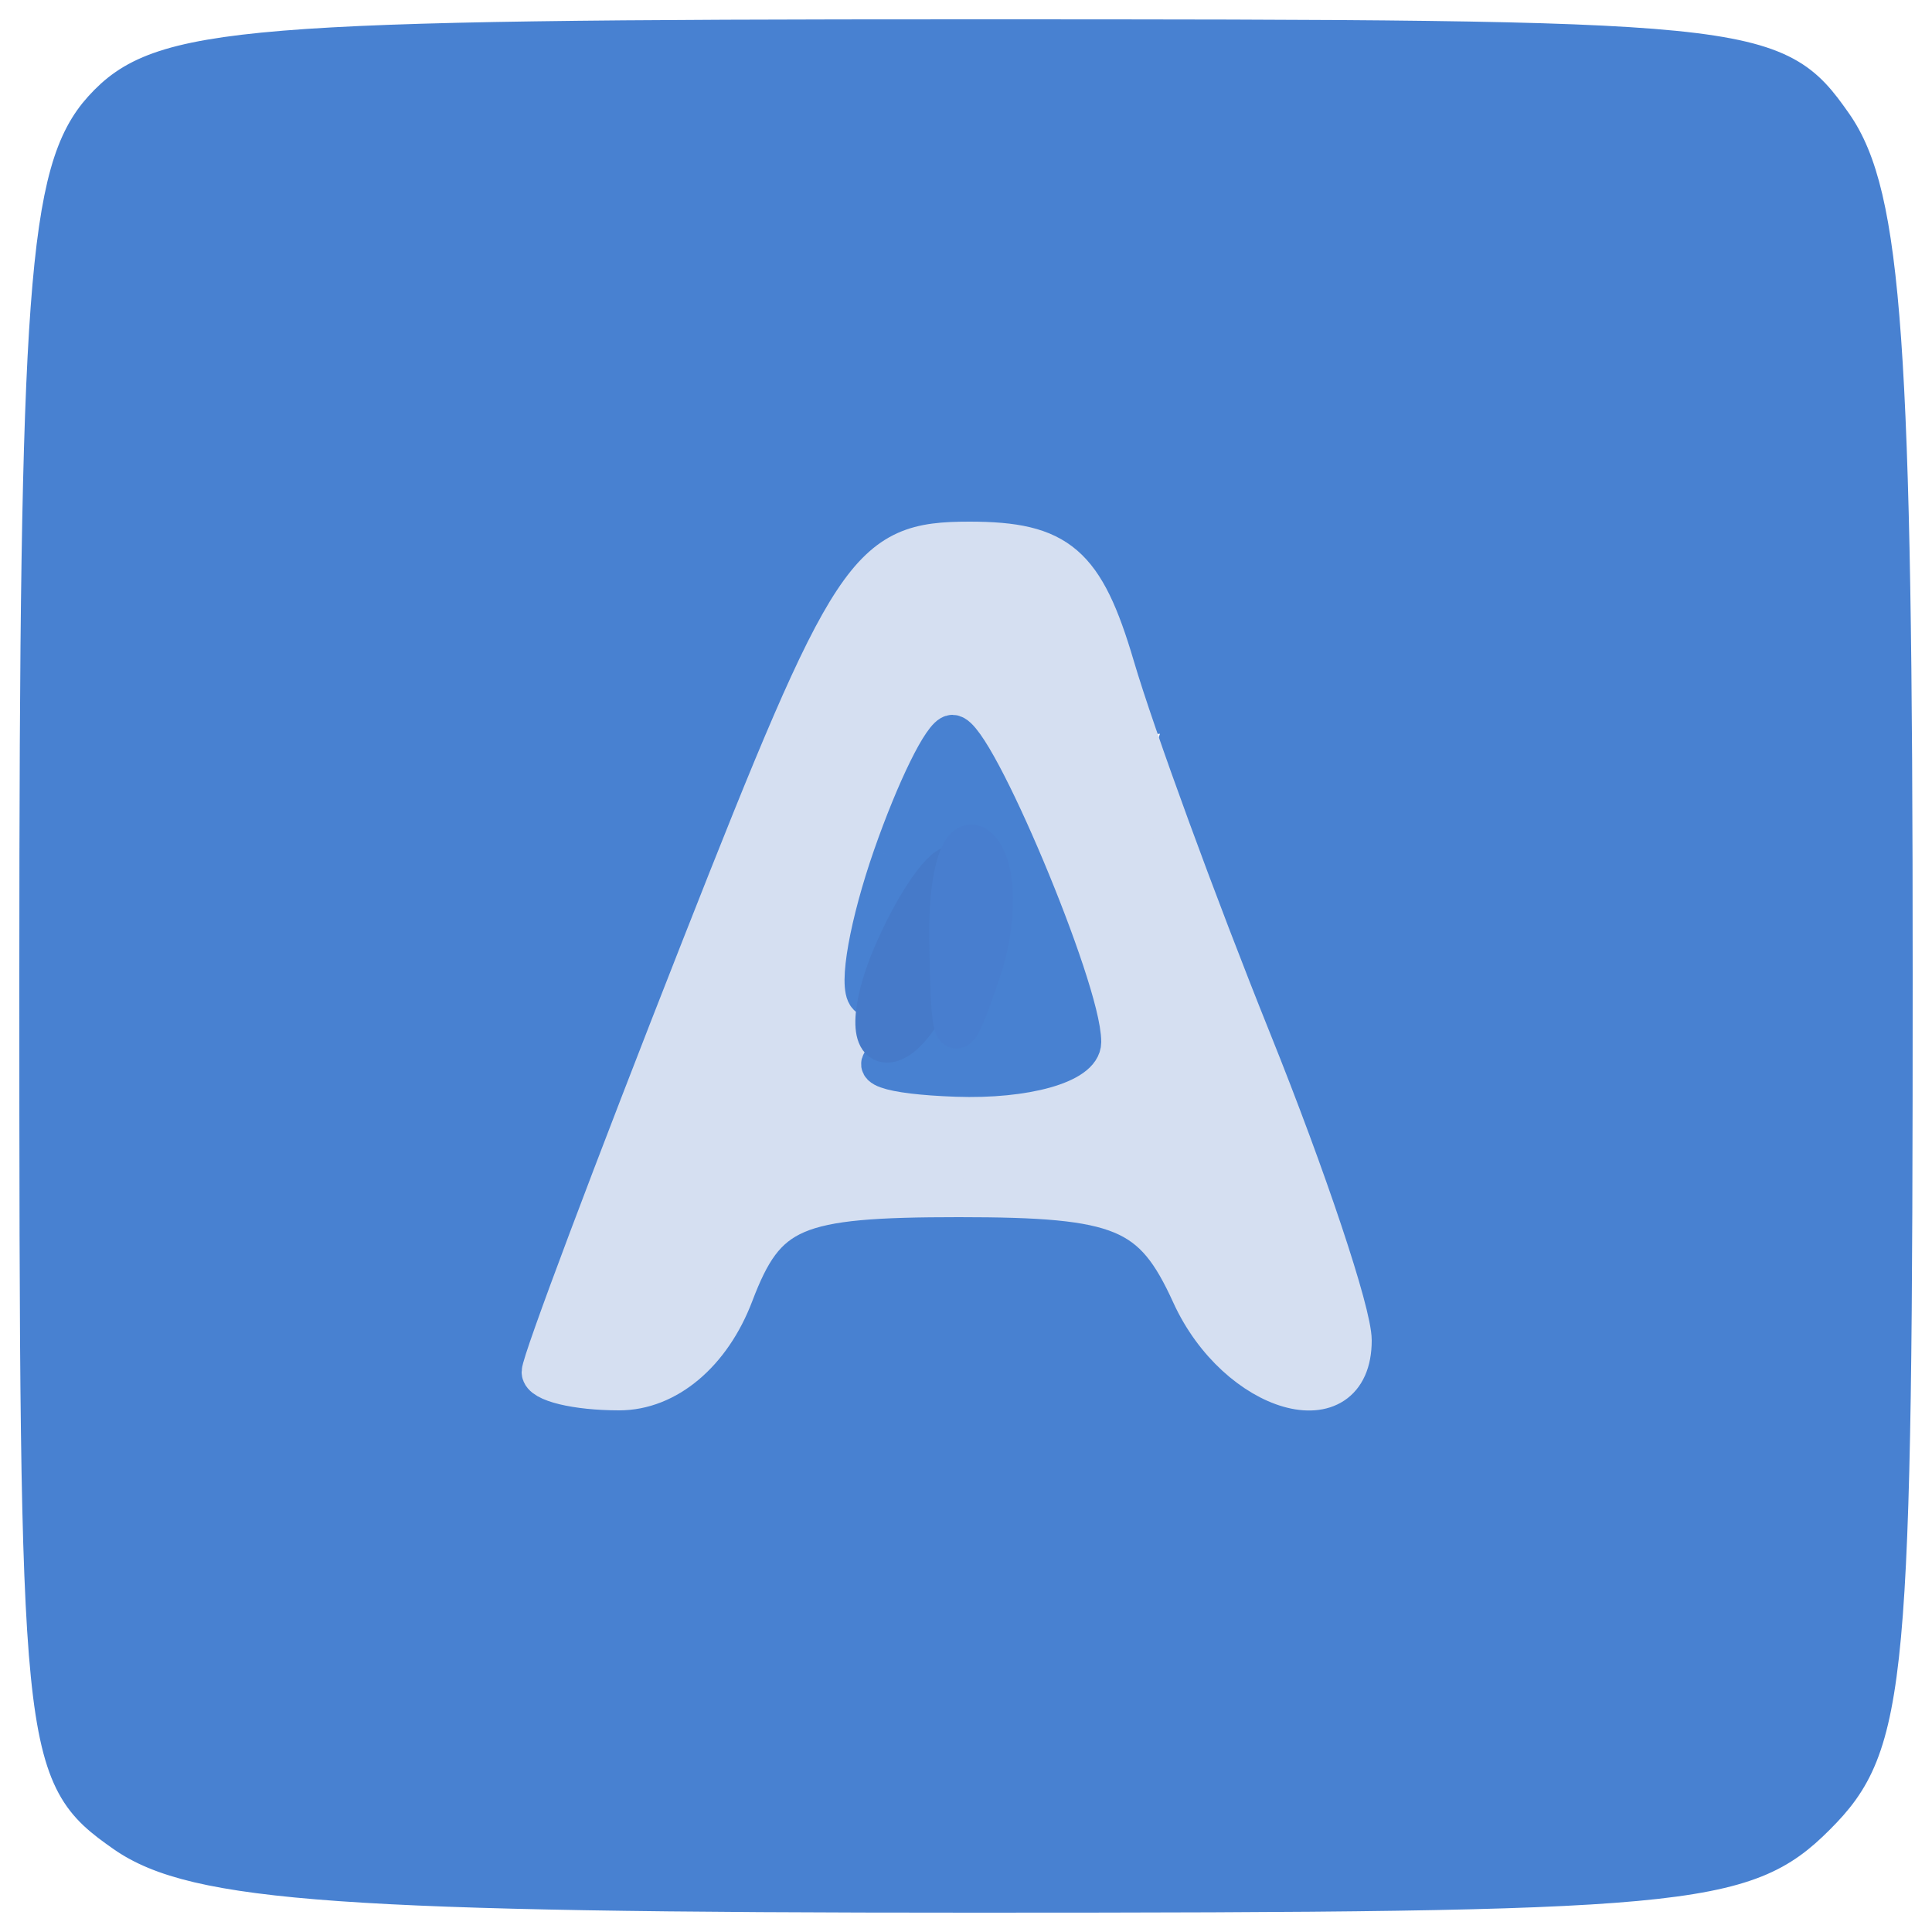 <?xml version="1.0" encoding="utf-8"?>
<!DOCTYPE svg PUBLIC "-//W3C//DTD SVG 20010904//EN" "http://www.w3.org/TR/2001/REC-SVG-20010904/DTD/svg10.dtd">
<svg version="1.0" xmlns="http://www.w3.org/2000/svg" width="50pt" height="50pt" viewBox="0 0 50 50" style="" preserveAspectRatio="xMidYMid meet">
<g fill="#4881D1FF" stroke="#4881D1FF">
<path d="M 2.655 2.829 C 1.228 4.406 1.000 7.493 1.000 25.272 C 1.000 45.441 1.048 45.920 3.223 47.443 C 5.052 48.725 8.941 49.000 25.223 49.000 C 43.667 49.000 45.135 48.865 47.000 47.000 C 48.865 45.135 49.000 43.667 49.000 25.223 C 49.000 8.941 48.725 5.052 47.443 3.223 C 45.920 1.047 45.447 1.000 25.098 1.000 C 6.229 1.000 4.157 1.169 2.655 2.829 M 28.588 16.493 C 28.932 17.864 29.610 18.741 30.095 18.441 C 30.580 18.141 30.748 18.494 30.468 19.224 C 30.187 19.954 31.092 23.344 32.479 26.756 C 33.866 30.168 35.000 33.644 35.000 34.480 C 35.000 36.919 32.062 36.230 30.818 33.500 C 29.830 31.332 29.033 31.000 24.815 31.000 C 20.546 31.000 19.834 31.306 19.000 33.500 C 18.418 35.031 17.264 36.000 16.025 36.000 C 14.911 36.000 14.000 35.814 14.000 35.586 C 14.000 35.358 15.587 30.970 17.526 25.836 C 19.465 20.701 21.251 15.938 21.494 15.250 C 21.738 14.563 23.293 14.000 24.950 14.000 C 27.327 14.000 28.094 14.526 28.588 16.493 "/></g>
<g fill="#D5DFF1FF" stroke="#D5DFF1FF">
<path d="M 18.136 24.509 C 15.861 30.289 14.000 35.239 14.000 35.509 C 14.000 35.779 14.911 36.000 16.025 36.000 C 17.264 36.000 18.418 35.031 19.000 33.500 C 19.834 31.306 20.546 31.000 24.815 31.000 C 29.033 31.000 29.830 31.332 30.818 33.500 C 32.007 36.110 35.000 36.961 35.000 34.690 C 35.000 33.969 33.835 30.481 32.411 26.940 C 30.987 23.398 29.391 19.038 28.864 17.250 C 28.077 14.579 27.404 14.000 25.089 14.000 C 22.440 14.000 22.024 14.629 18.136 24.509 M 26.551 22.468 C 28.587 27.340 28.401 28.000 25.000 28.000 C 23.147 28.000 22.000 27.483 22.000 26.649 C 22.000 24.922 24.051 19.000 24.649 19.000 C 24.898 19.000 25.754 20.561 26.551 22.468 "/></g>
<g fill="#4881D1FF" stroke="#4881D1FF">
<path d="M 23.093 22.162 C 22.487 23.901 22.196 25.529 22.447 25.780 C 22.698 26.031 23.207 25.025 23.578 23.545 C 24.016 21.801 24.596 21.196 25.226 21.826 C 26.582 23.182 25.257 26.779 23.203 27.320 C 22.266 27.566 22.963 27.820 24.750 27.884 C 26.538 27.948 28.000 27.536 28.000 26.968 C 28.000 25.596 25.226 19.000 24.649 19.000 C 24.400 19.000 23.700 20.423 23.093 22.162 "/></g>
<g fill="#467AC9FF" stroke="#467AC9FF">
<path d="M 23.184 24.496 C 22.556 25.873 22.453 27.000 22.954 27.000 C 23.938 27.000 25.460 23.127 24.754 22.420 C 24.518 22.185 23.811 23.118 23.184 24.496 "/></g>
<g fill="#487ECFFF" stroke="#487ECFFF">
<path d="M 24.549 24.300 C 24.594 27.213 24.670 27.289 25.398 25.149 C 25.839 23.856 25.816 22.416 25.349 21.949 C 24.882 21.482 24.522 22.540 24.549 24.300 "/></g>
</svg>
